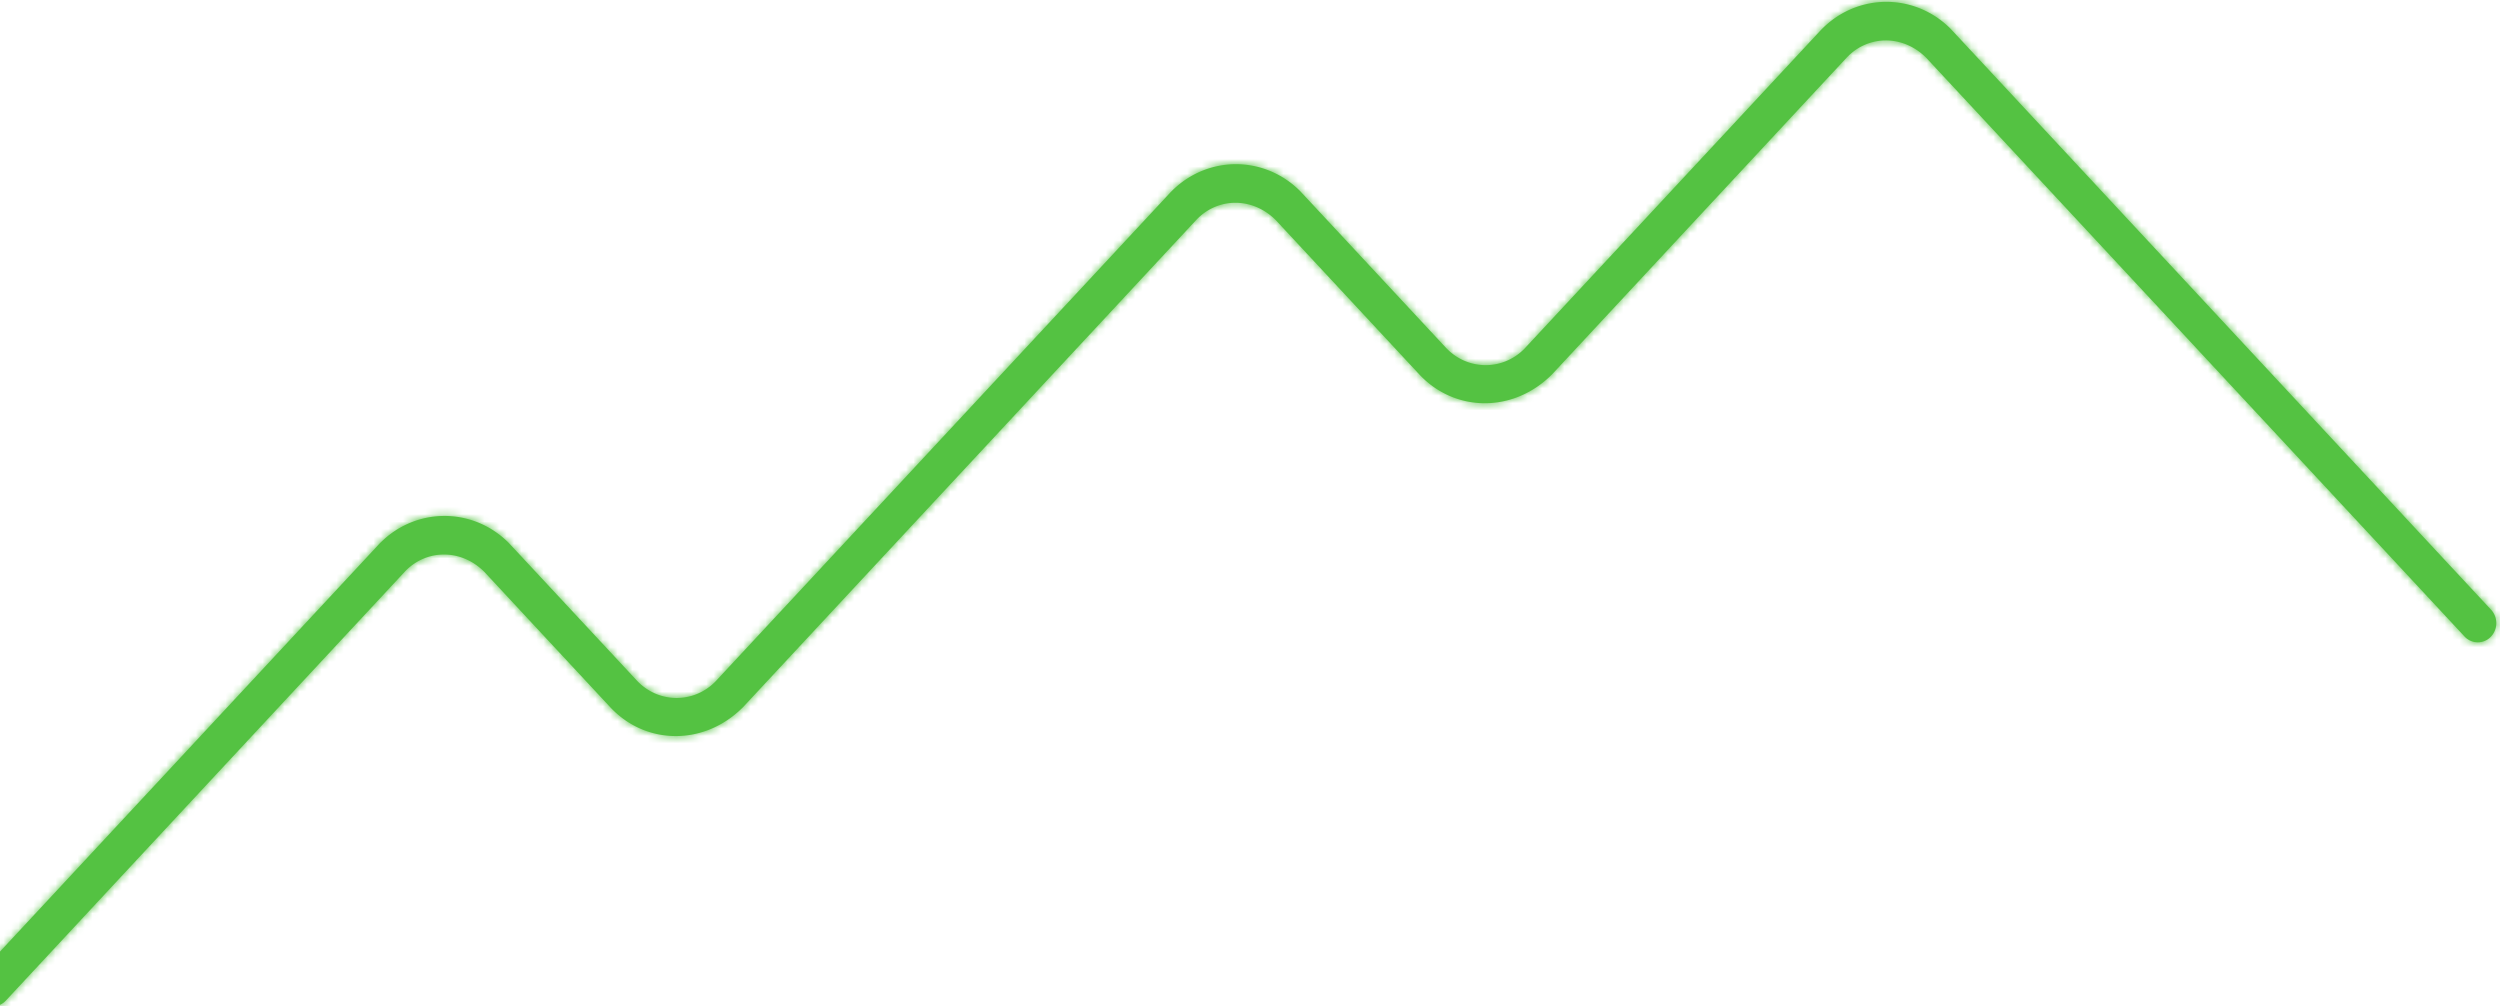 <svg width="338" height="136" xmlns="http://www.w3.org/2000/svg" xmlns:xlink="http://www.w3.org/1999/xlink"><defs><path d="M7.799 151.27a2.436 2.436 0 0 1-3.535.065 2.665 2.665 0 0 1-.063-3.67L58.103 89.72c4.795-5.155 12.708-5.3 17.675-.322.07.07 5.838 6.268 17.305 18.592 2.877 3.093 7.625 3.18 10.605.193.042-.042 20.514-22.049 61.417-66.02 4.795-5.155 12.709-5.3 17.675-.322.07.07 6.632 7.12 19.685 21.15 2.877 3.093 7.625 3.18 10.605.194.042-.043 13.367-14.366 39.976-42.97 4.795-5.155 12.708-5.3 17.675-.322.07.07 24.43 26.254 73.078 78.551a2.665 2.665 0 0 1-.063 3.67 2.436 2.436 0 0 1-3.535-.065l-72.767-78.23c-3.166-3.179-7.914-3.092-10.791 0l-39.79 42.777c-5.277 5.3-13.19 5.155-17.985 0l-19.375-20.828c-3.166-3.18-7.914-3.093-10.79 0l-61.232 65.827c-5.277 5.3-13.19 5.155-17.985 0L72.49 93.324c-3.166-3.18-7.914-3.093-10.791 0L7.799 151.27z" id="a"/></defs><g transform="translate(-7 -16)" fill="none" fill-rule="evenodd"><mask id="b" fill="#54c242"><use xlink:href="#a"/></mask><use fill="#54c242" fill-rule="nonzero" xlink:href="#a"/><g mask="url(#b)"><path fill="#54c242" d="M-1-1.038h349v166H-1z"/><path fill="#54c242" d="M-1-1.038h349v166H-1z"/></g></g></svg>
